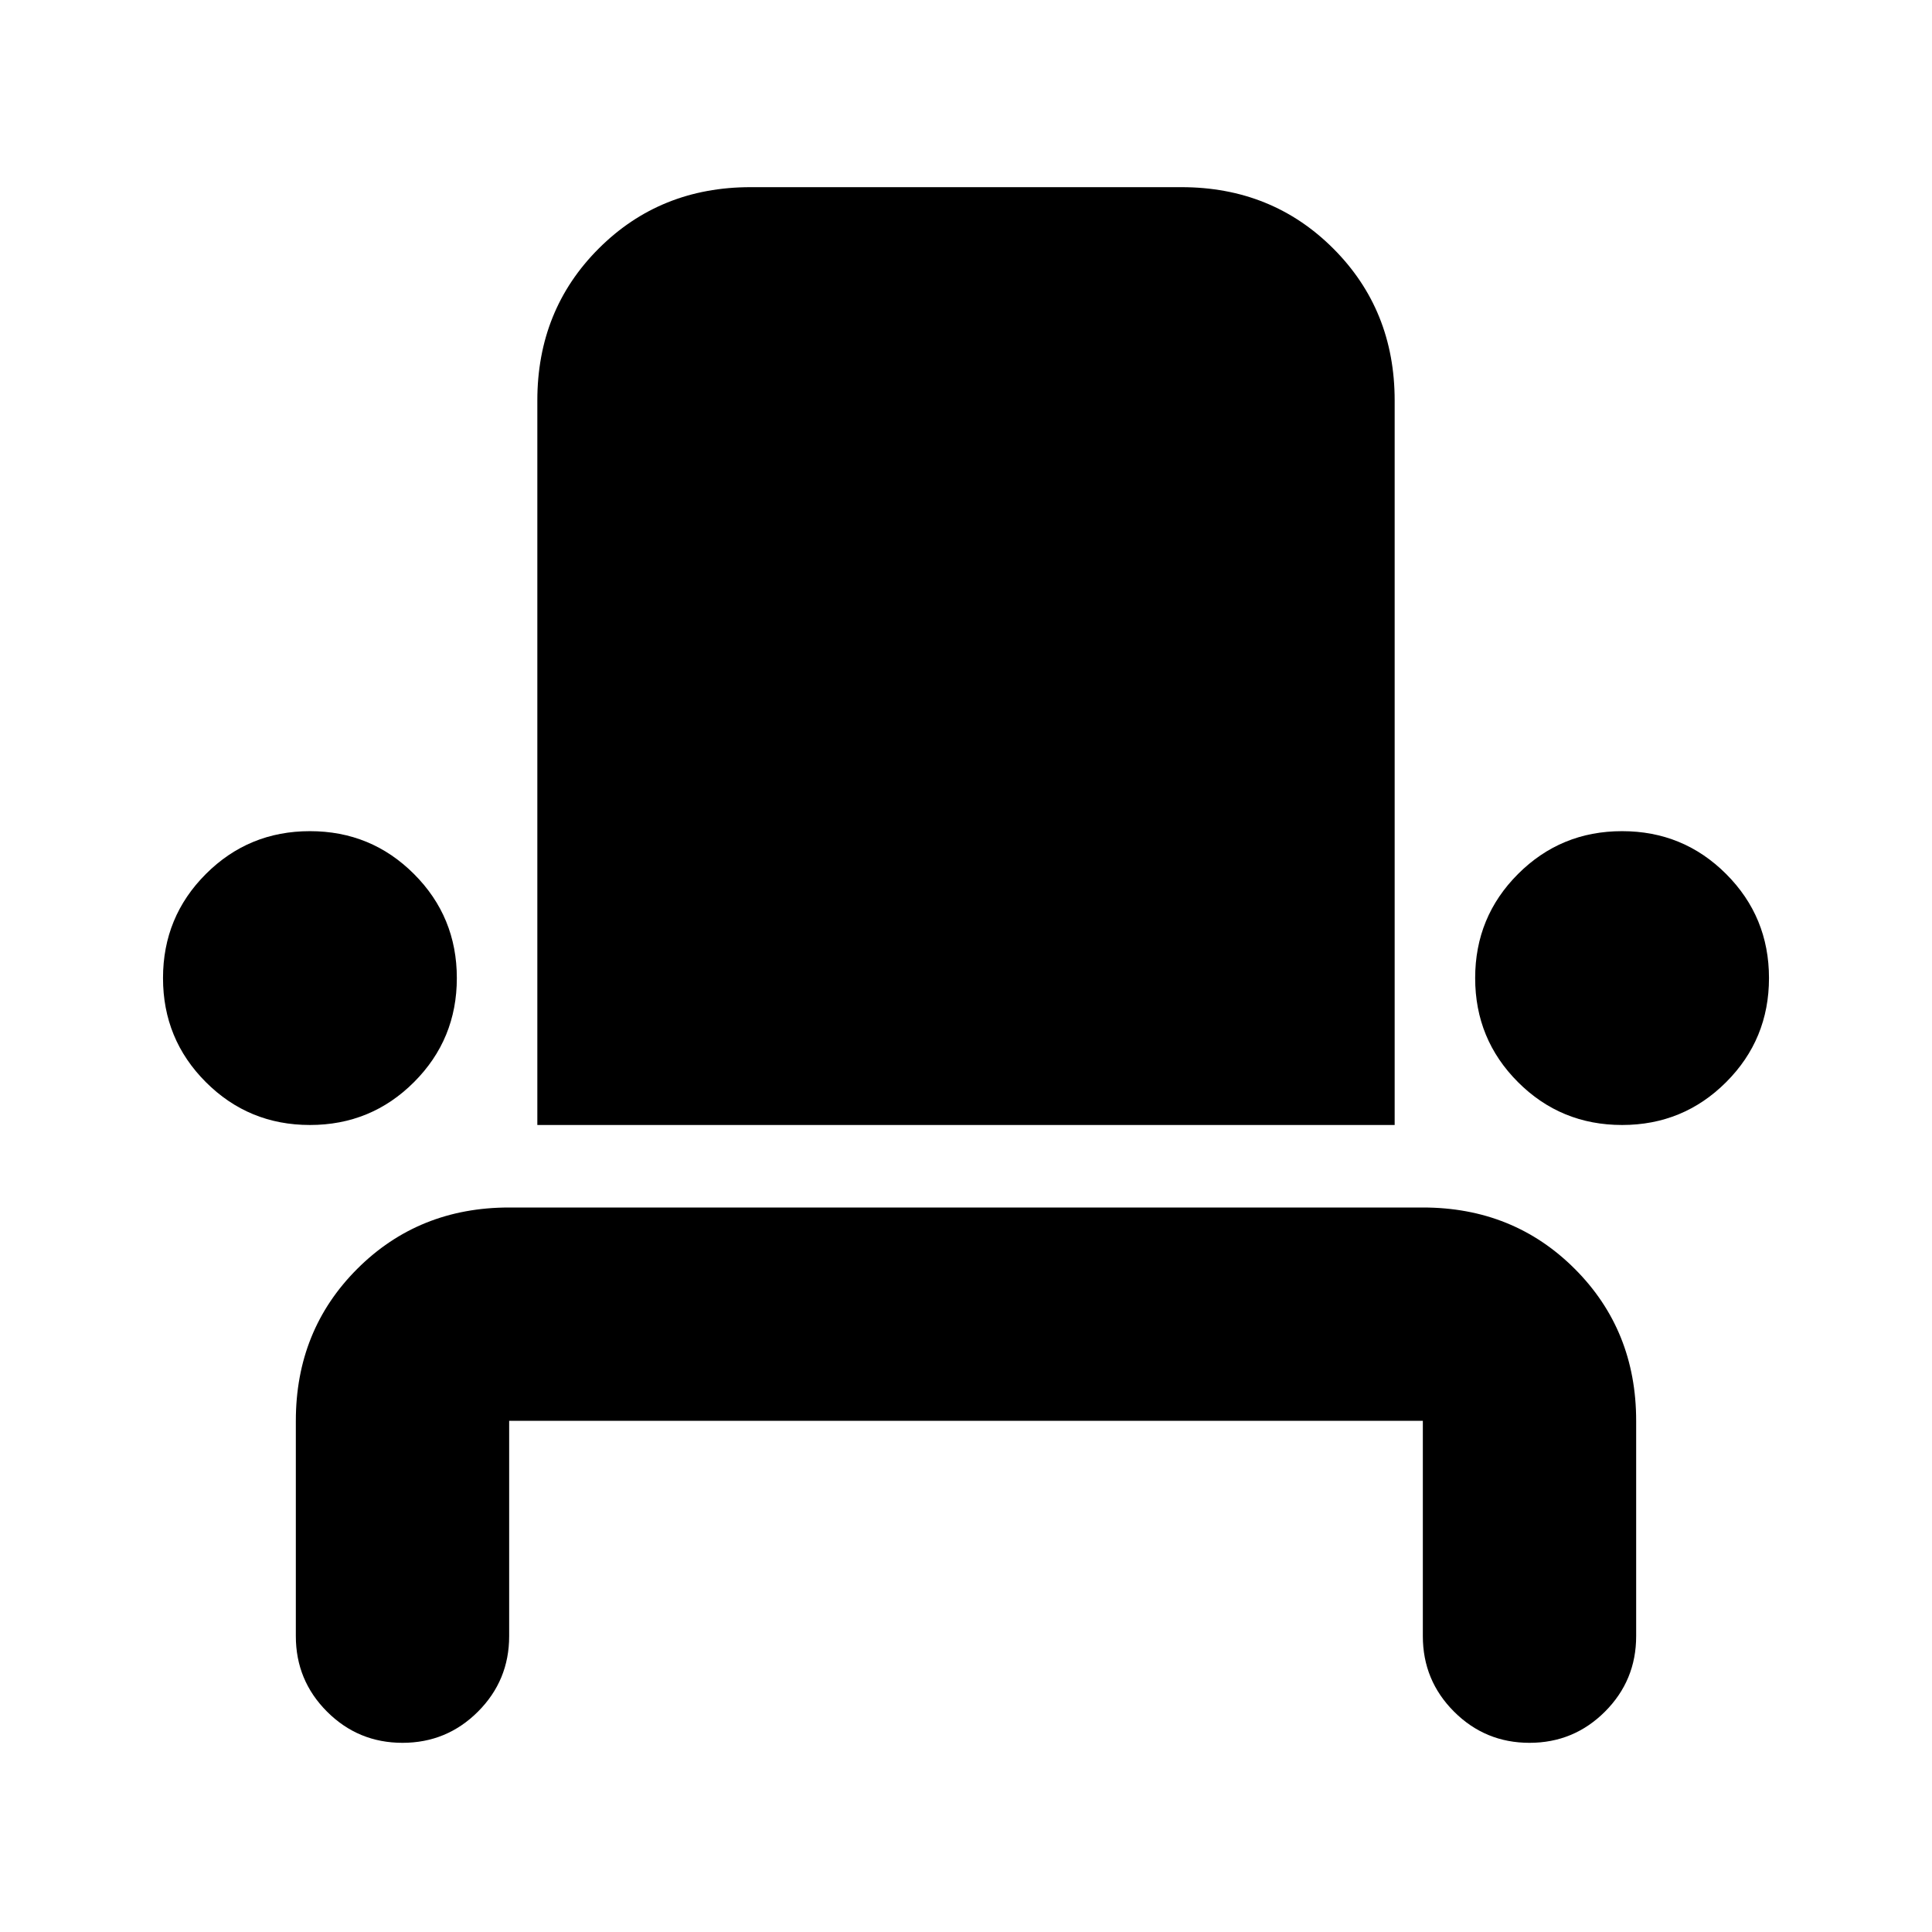 <svg xmlns="http://www.w3.org/2000/svg" height="24" viewBox="0 -960 960 960" width="24"><path d="M200-94q-22 0-37.5-15.5T147-147v-107q0-45 30.5-75.5T253-360h454q45 0 75.5 30.5T813-254v107q0 22-15.5 37.5T760-94q-22 0-37.5-15.5T707-147v-107H253v107q0 22-15.5 37.5T200-94Zm-46-307q-30.42 0-51.71-21.29T81-474q0-30.42 21.29-51.71T154-547q30.42 0 51.71 21.29T227-474q0 30.42-21.29 51.71T154-401Zm113 0v-360q0-45 30.5-75.5T373-867h214q45 0 75.5 30.5T693-761v360H267Zm539 0q-30.42 0-51.71-21.29T733-474q0-30.42 21.29-51.71T806-547q30.42 0 51.71 21.29T879-474q0 30.42-21.29 51.71T806-401Z"/></svg>